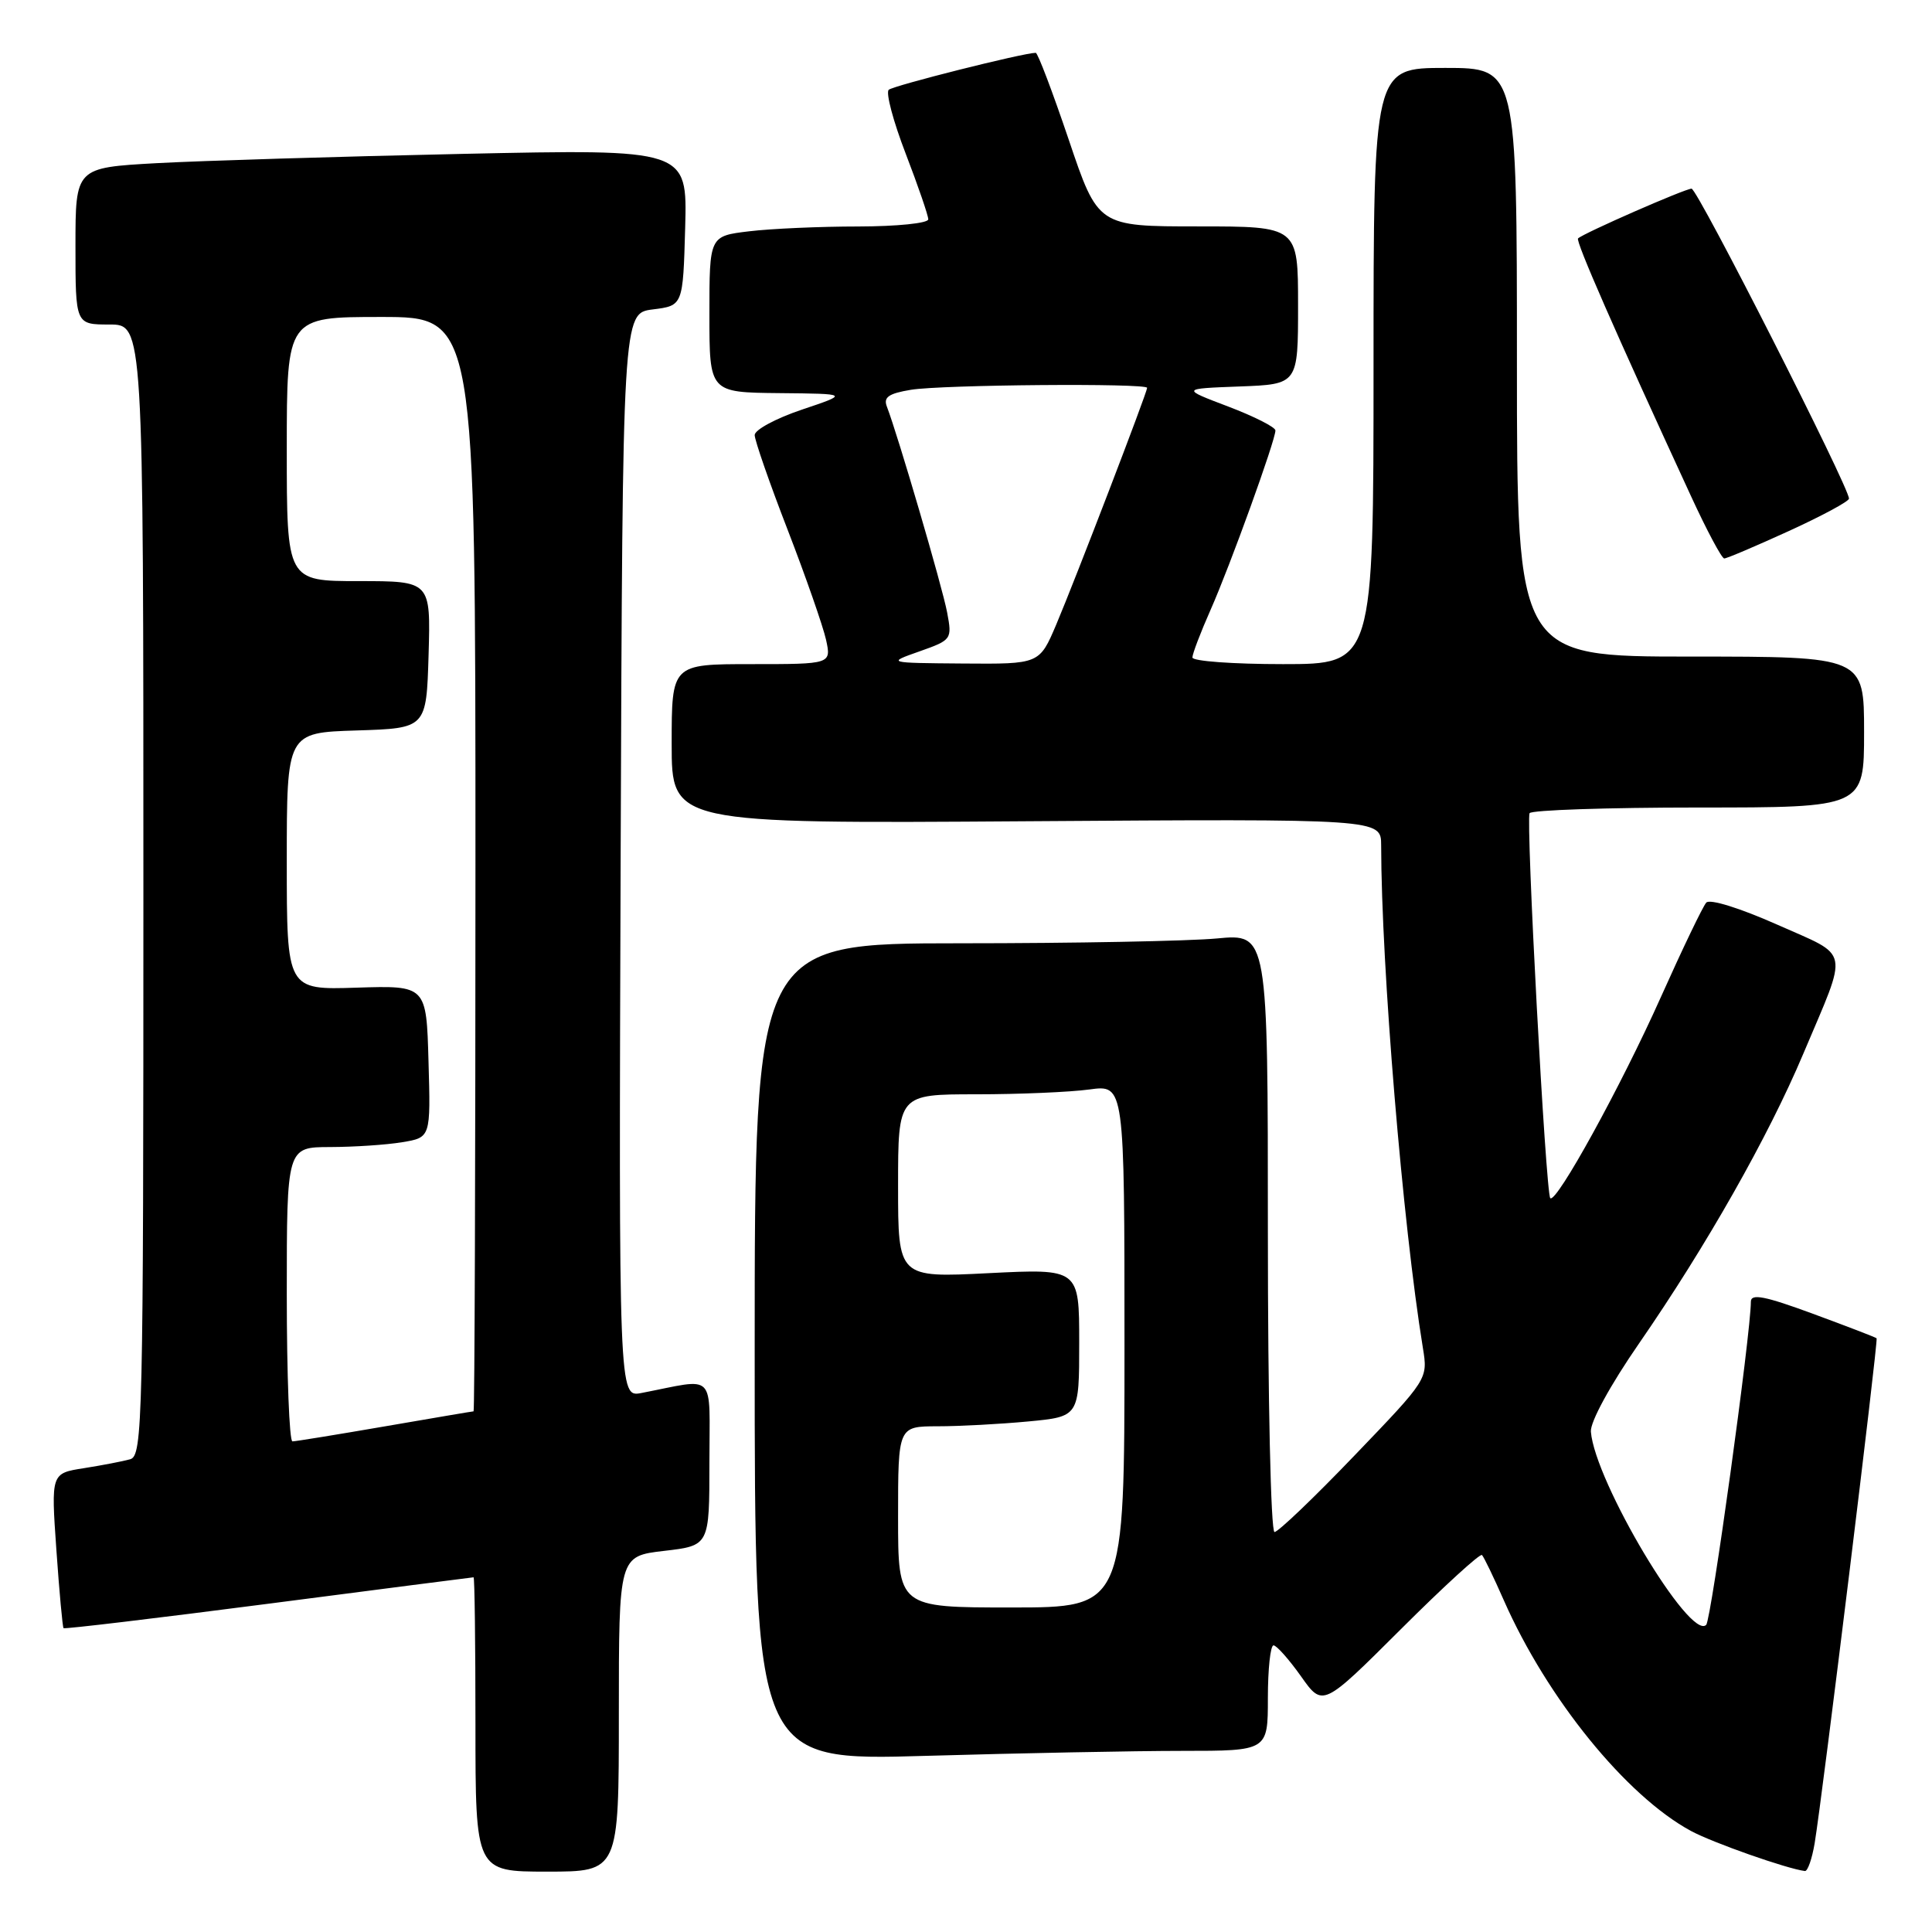 <?xml version="1.0" encoding="UTF-8" standalone="no"?>
<!DOCTYPE svg PUBLIC "-//W3C//DTD SVG 1.1//EN" "http://www.w3.org/Graphics/SVG/1.1/DTD/svg11.dtd" >
<svg xmlns="http://www.w3.org/2000/svg" xmlns:xlink="http://www.w3.org/1999/xlink" version="1.1" viewBox="0 0 256 256">
 <g >
 <path fill="currentColor"
d=" M 82.00 227.10 C 82.00 206.20 82.00 206.20 88.00 205.50 C 94.00 204.80 94.00 204.80 94.00 193.82 C 94.00 181.54 95.06 182.64 84.99 184.58 C 81.99 185.16 81.99 185.16 82.24 113.33 C 82.50 41.50 82.50 41.50 86.50 41.00 C 90.50 40.50 90.50 40.50 90.79 30.13 C 91.07 19.75 91.07 19.75 61.29 20.39 C 44.90 20.74 26.66 21.30 20.75 21.62 C 10.00 22.22 10.00 22.22 10.00 32.61 C 10.00 43.00 10.00 43.00 14.50 43.00 C 19.00 43.00 19.00 43.00 19.00 117.93 C 19.00 188.44 18.90 192.89 17.25 193.36 C 16.29 193.63 13.53 194.16 11.13 194.54 C 6.76 195.22 6.76 195.22 7.47 205.36 C 7.86 210.94 8.29 215.61 8.42 215.74 C 8.55 215.88 20.77 214.42 35.58 212.50 C 50.39 210.58 62.61 209.00 62.75 209.00 C 62.89 209.00 63.00 217.78 63.00 228.50 C 63.00 248.00 63.00 248.00 72.50 248.00 C 82.00 248.00 82.00 248.00 82.00 227.10 Z  M 240.45 244.25 C 241.46 238.19 248.90 177.57 248.66 177.33 C 248.55 177.21 244.75 175.75 240.22 174.08 C 233.84 171.73 232.00 171.37 232.00 172.48 C 232.00 176.63 226.75 214.62 226.08 215.30 C 223.95 217.48 211.32 196.32 210.80 189.70 C 210.70 188.42 213.36 183.54 217.19 178.00 C 226.10 165.10 234.30 150.64 238.94 139.64 C 244.98 125.34 245.29 126.89 235.47 122.51 C 230.53 120.32 226.56 119.08 226.09 119.60 C 225.64 120.09 222.93 125.74 220.06 132.15 C 214.80 143.92 206.20 159.54 205.42 158.76 C 204.82 158.15 202.16 108.65 202.68 107.75 C 202.92 107.34 212.99 107.00 225.06 107.00 C 247.00 107.00 247.00 107.00 247.00 97.00 C 247.00 87.00 247.00 87.00 224.00 87.00 C 201.00 87.00 201.00 87.00 201.00 48.00 C 201.00 9.00 201.00 9.00 191.50 9.00 C 182.00 9.00 182.00 9.00 182.00 48.50 C 182.00 88.00 182.00 88.00 170.00 88.00 C 163.40 88.00 158.00 87.61 158.00 87.12 C 158.00 86.64 159.08 83.80 160.41 80.80 C 163.01 74.93 169.00 58.35 169.00 57.04 C 169.00 56.60 166.19 55.18 162.75 53.87 C 156.50 51.50 156.50 51.50 164.25 51.21 C 172.00 50.92 172.00 50.92 172.00 40.46 C 172.00 30.00 172.00 30.00 158.75 30.00 C 145.49 30.00 145.49 30.00 141.61 18.50 C 139.47 12.18 137.51 7.00 137.24 7.00 C 135.62 7.00 118.37 11.34 117.76 11.90 C 117.35 12.28 118.36 16.08 120.01 20.36 C 121.65 24.63 123.00 28.55 123.00 29.06 C 123.00 29.58 118.84 30.00 113.75 30.01 C 108.66 30.01 102.14 30.30 99.25 30.65 C 94.00 31.28 94.00 31.28 94.00 41.64 C 94.00 52.00 94.00 52.00 103.25 52.09 C 112.50 52.18 112.50 52.18 106.25 54.28 C 102.81 55.44 100.00 56.95 100.00 57.65 C 100.00 58.34 101.96 63.99 104.37 70.21 C 106.77 76.42 109.05 82.97 109.45 84.75 C 110.16 88.00 110.16 88.00 99.58 88.00 C 89.00 88.00 89.00 88.00 89.00 98.57 C 89.00 109.14 89.00 109.14 136.00 108.82 C 183.00 108.50 183.00 108.50 183.01 112.00 C 183.03 128.09 185.87 162.28 188.54 178.61 C 189.21 182.73 189.21 182.73 179.48 192.86 C 174.13 198.44 169.36 203.00 168.88 203.00 C 168.39 203.00 168.00 185.42 168.00 163.36 C 168.00 123.71 168.00 123.71 161.25 124.35 C 157.54 124.70 142.24 124.99 127.25 124.99 C 100.00 125.00 100.00 125.00 100.00 179.16 C 100.00 233.32 100.00 233.32 122.66 232.66 C 135.13 232.30 150.43 232.00 156.66 232.00 C 168.00 232.00 168.00 232.00 168.00 225.00 C 168.00 221.15 168.34 218.01 168.75 218.02 C 169.16 218.03 170.80 219.88 172.39 222.12 C 175.27 226.20 175.27 226.20 185.60 215.90 C 191.28 210.23 196.13 205.80 196.37 206.05 C 196.62 206.30 197.92 208.99 199.26 212.04 C 205.00 225.06 215.48 237.97 224.06 242.61 C 226.92 244.16 236.78 247.63 239.16 247.92 C 239.53 247.96 240.10 246.31 240.45 244.25 Z  M 237.04 70.36 C 241.42 68.36 245.00 66.43 245.00 66.07 C 245.00 64.53 224.93 25.00 224.14 25.00 C 223.28 25.00 209.86 30.88 209.10 31.59 C 208.74 31.92 214.00 43.92 224.07 65.75 C 226.16 70.29 228.14 74.00 228.47 74.00 C 228.81 74.00 232.66 72.36 237.04 70.36 Z  M 38.00 171.50 C 38.00 152.00 38.00 152.00 43.75 151.99 C 46.91 151.98 51.20 151.70 53.28 151.35 C 57.07 150.73 57.07 150.73 56.78 140.65 C 56.50 130.58 56.50 130.58 47.25 130.87 C 38.00 131.17 38.00 131.17 38.00 114.12 C 38.00 97.08 38.00 97.08 47.25 96.79 C 56.50 96.50 56.50 96.50 56.79 86.75 C 57.07 77.00 57.07 77.00 47.54 77.00 C 38.00 77.00 38.00 77.00 38.00 59.50 C 38.00 42.00 38.00 42.00 50.50 42.00 C 63.00 42.00 63.00 42.00 63.00 114.50 C 63.00 154.38 62.89 187.00 62.75 187.01 C 62.61 187.01 57.33 187.91 51.00 189.00 C 44.67 190.09 39.16 190.99 38.75 190.99 C 38.34 191.00 38.00 182.22 38.00 171.50 Z  M 119.00 201.00 C 119.00 189.00 119.00 189.00 124.25 188.99 C 127.14 188.99 132.54 188.70 136.25 188.35 C 143.00 187.71 143.00 187.71 143.00 177.90 C 143.00 168.10 143.00 168.10 131.00 168.70 C 119.00 169.31 119.00 169.31 119.00 157.15 C 119.00 145.00 119.00 145.00 129.36 145.00 C 135.06 145.00 141.81 144.71 144.36 144.36 C 149.00 143.73 149.00 143.73 149.00 178.36 C 149.00 213.00 149.00 213.00 134.00 213.00 C 119.00 213.00 119.00 213.00 119.00 201.00 Z  M 121.84 86.31 C 126.11 84.80 126.17 84.71 125.50 81.15 C 124.88 77.82 118.97 57.65 117.52 53.89 C 117.03 52.64 117.73 52.14 120.70 51.65 C 124.81 50.97 152.00 50.75 152.00 51.39 C 152.00 52.00 142.45 76.88 139.96 82.75 C 137.73 88.00 137.73 88.00 127.62 87.92 C 117.50 87.84 117.50 87.84 121.84 86.31 Z "/>
</g>
</svg>